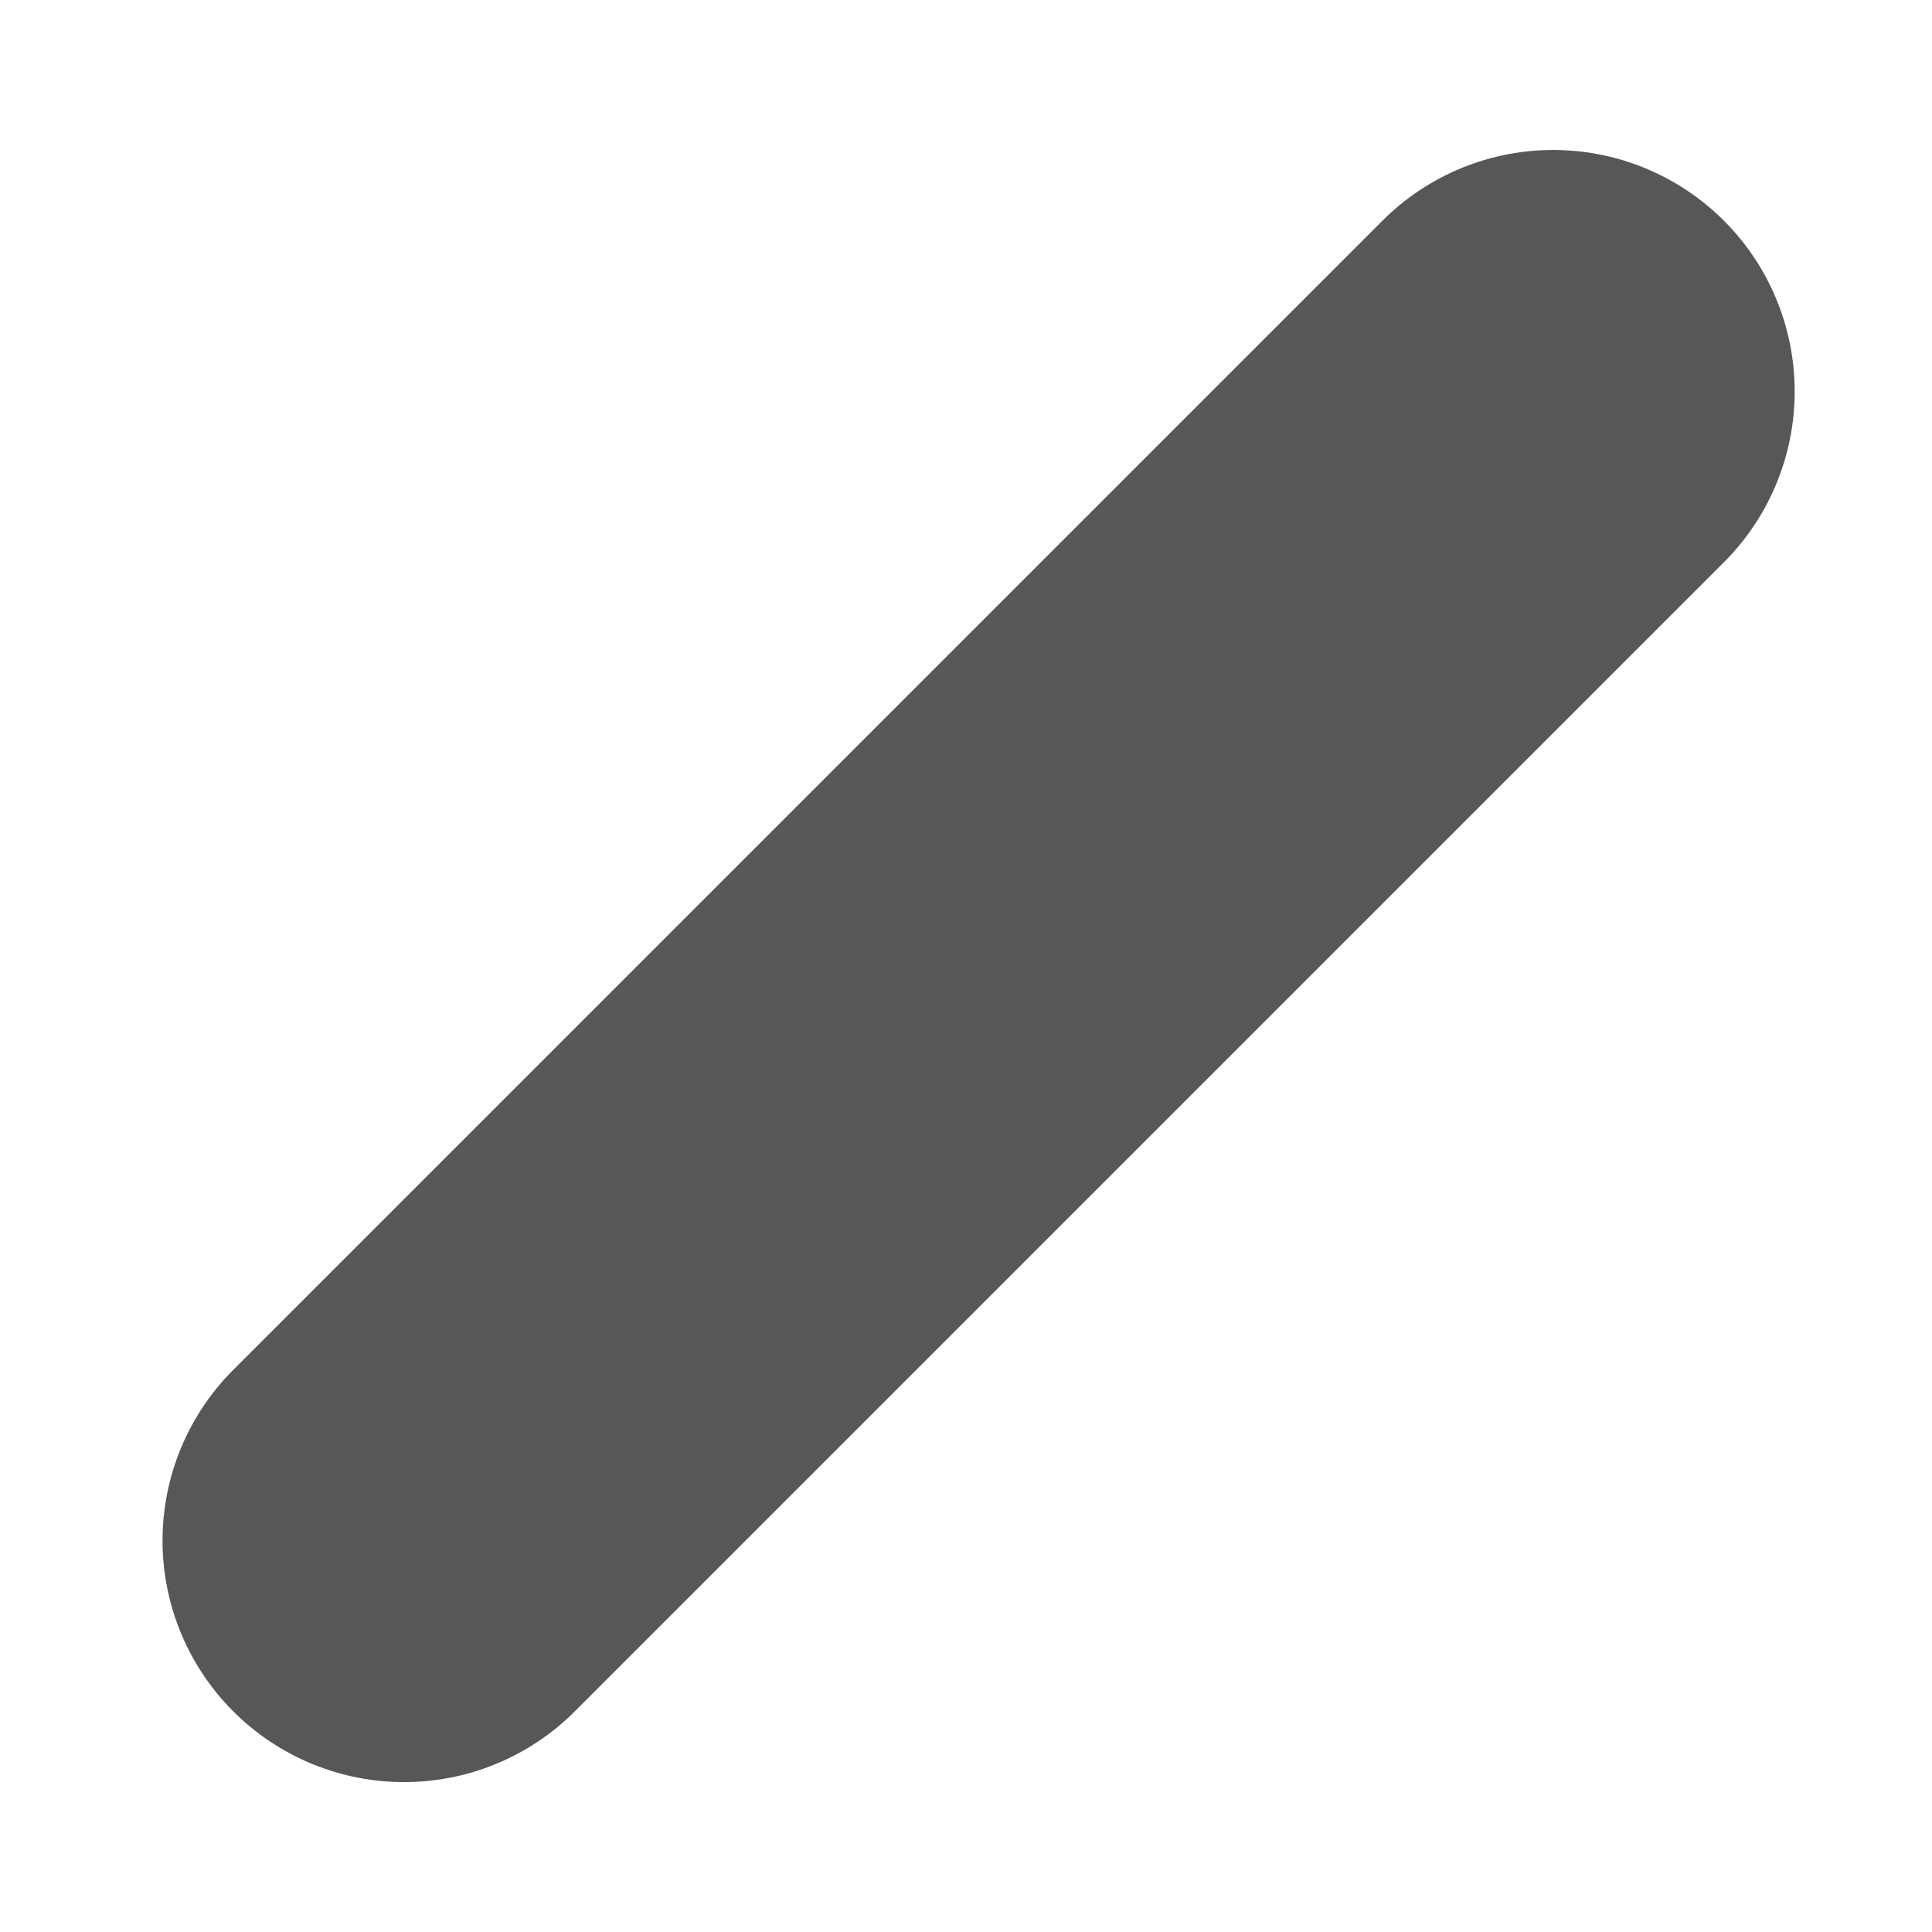 <svg enable-background="new 0 0 24 24" height="24" viewBox="0 0 24 24" width="24" xmlns="http://www.w3.org/2000/svg"> <path d="m5.019 19.138 14.275-14.275" fill="none" stroke="#575757" stroke-linecap="round" stroke-width="6"/></svg>